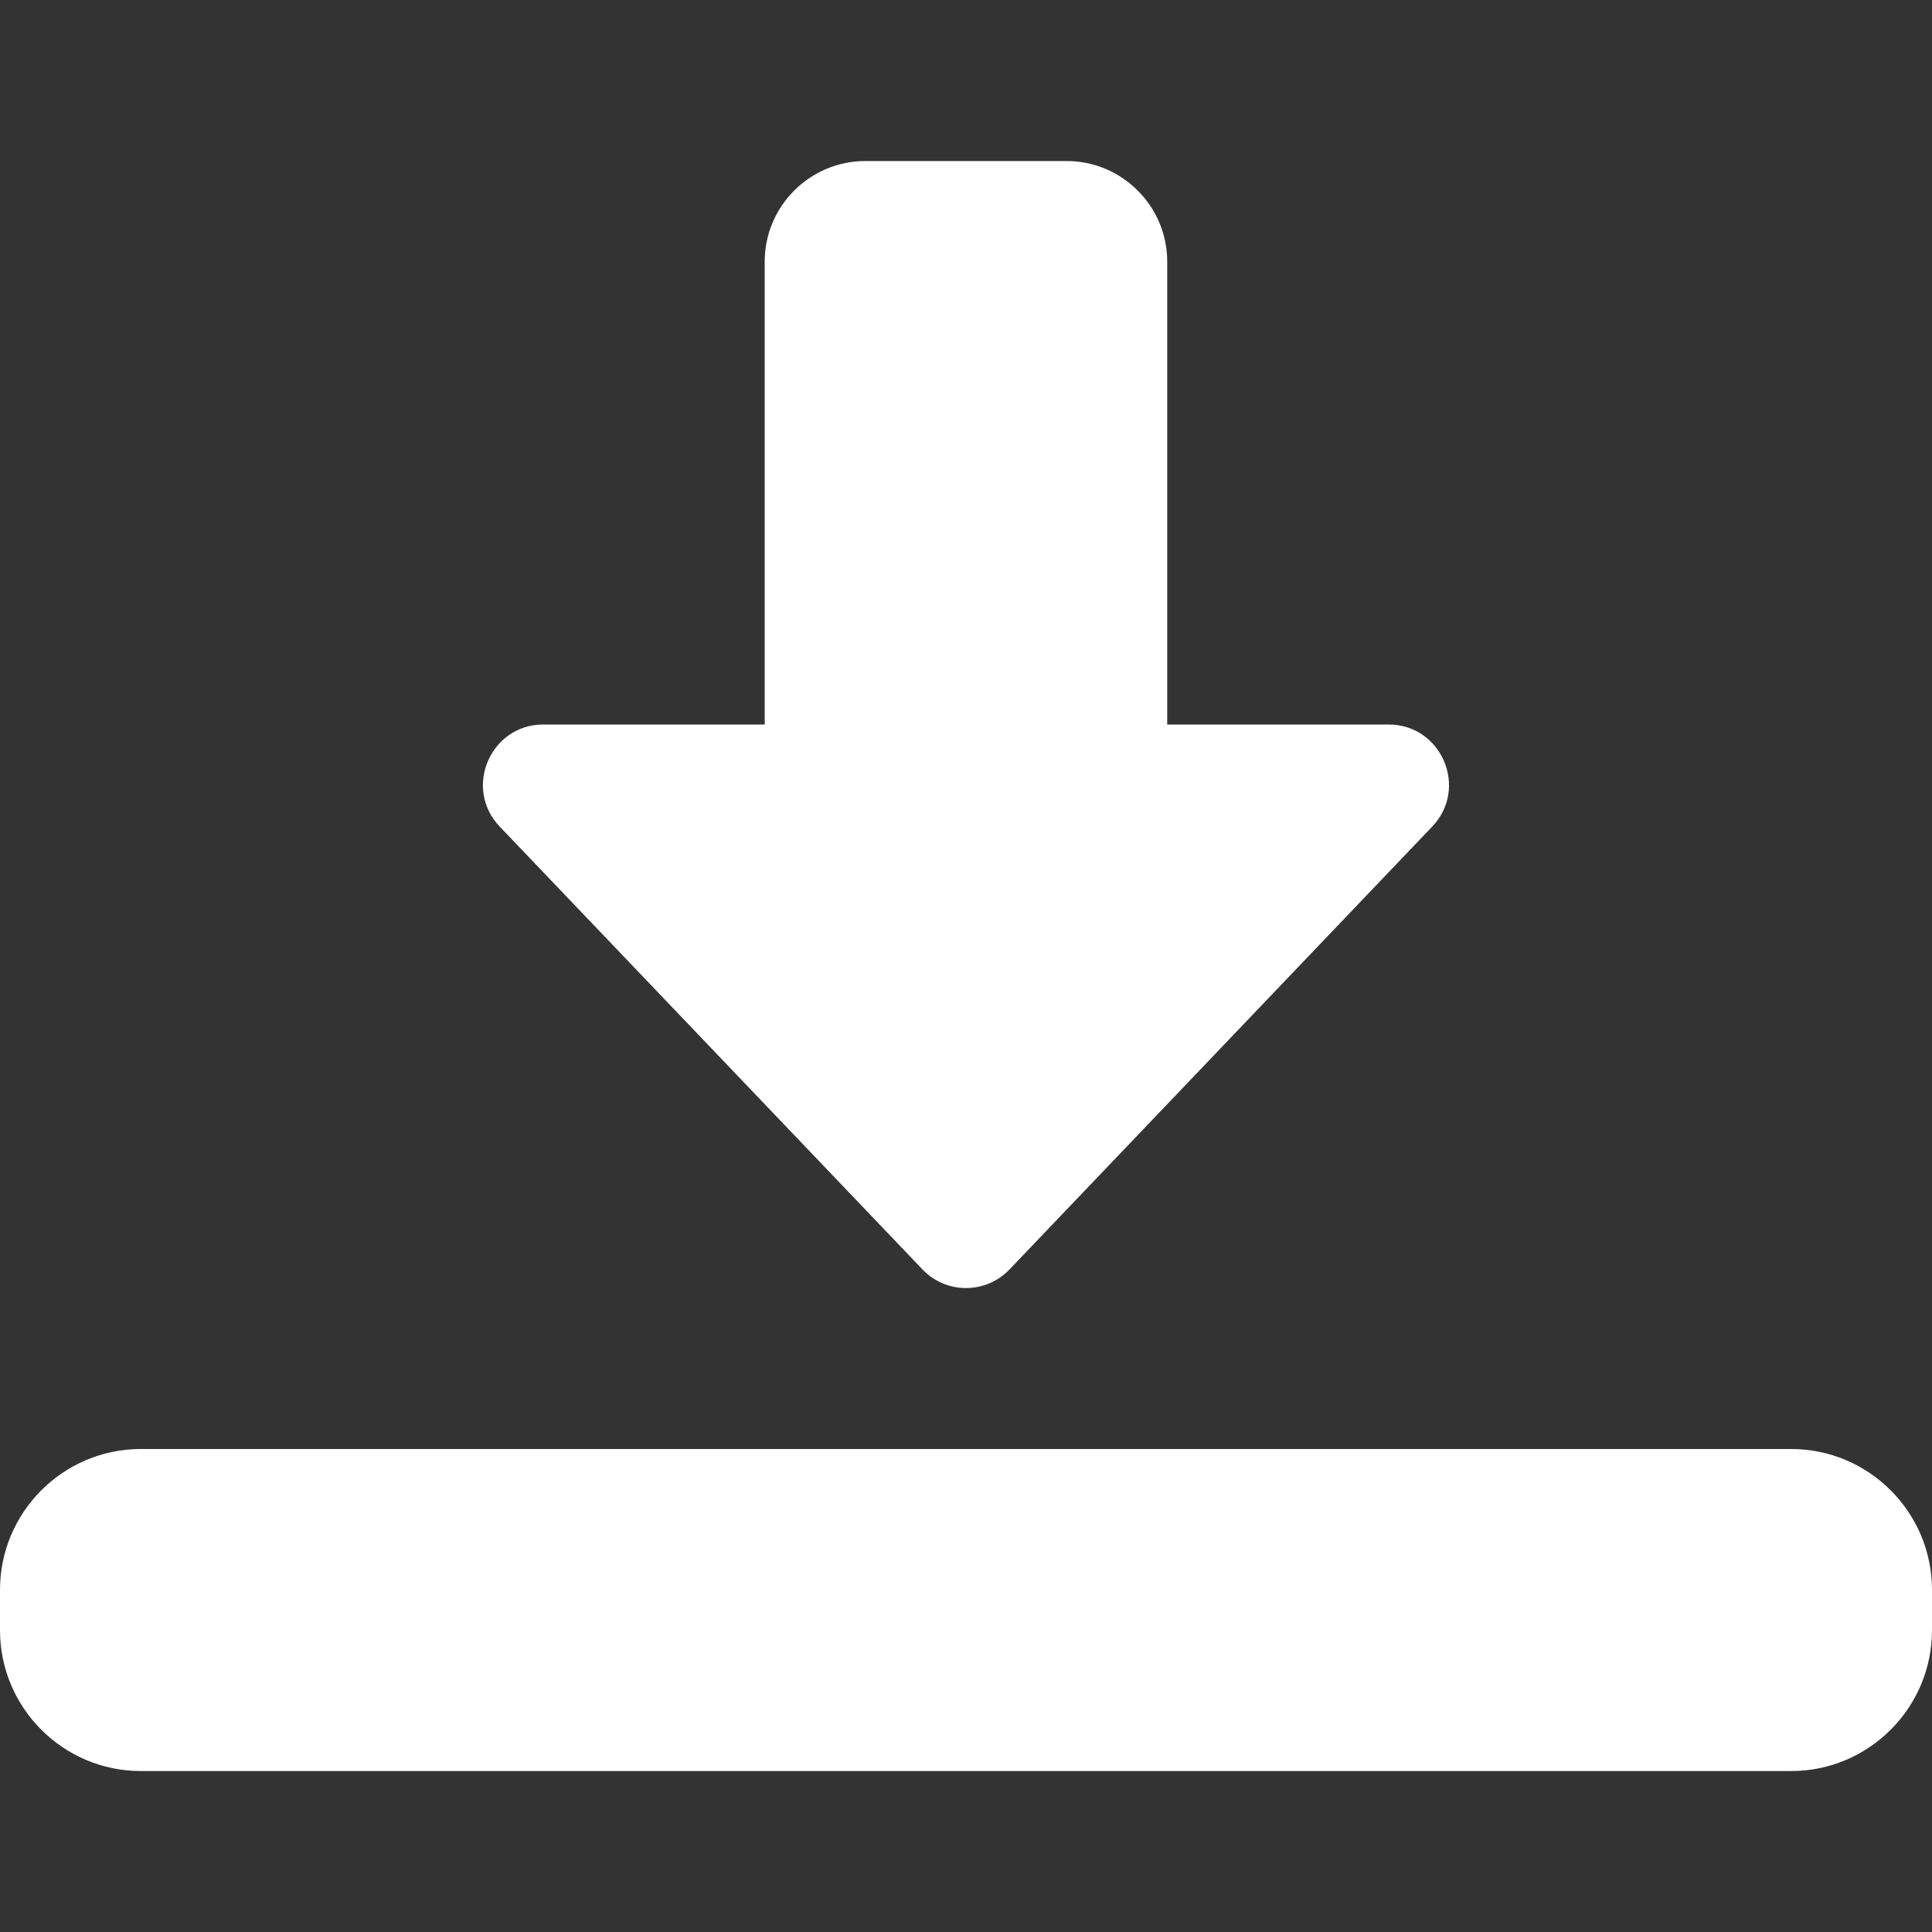 <svg width="26" height="26" viewBox="0 0 26 26" fill="none" xmlns="http://www.w3.org/2000/svg">
<rect x="0" y="0" width="26" height="26" fill="#333333" stroke="none"/>
<g clip-path="url(#clip0_150_1764)">
<path d="M13 17.334C12.778 17.334 12.565 17.243 12.413 17.082L6.725 11.124C6.232 10.608 6.598 9.75 7.312 9.75H10.291V3.521C10.291 2.775 10.899 2.167 11.646 2.167H14.354C15.1 2.167 15.708 2.775 15.708 3.521V9.75H18.687C19.401 9.75 19.767 10.608 19.274 11.124L13.587 17.082C13.434 17.243 13.222 17.334 13 17.334V17.334Z" fill="white"/>
<path d="M24.104 23.834H1.896C0.85 23.834 0 22.983 0 21.938V21.396C0 20.351 0.85 19.5 1.896 19.5H24.104C25.15 19.5 26 20.351 26 21.396V21.938C26 22.983 25.15 23.834 24.104 23.834Z" fill="white"/>
</g>
<defs>
<clipPath id="clip0_150_1764">
<rect width="26" height="26" fill="white" transform="translate(0 0)"/>
</clipPath>
</defs>
</svg>
